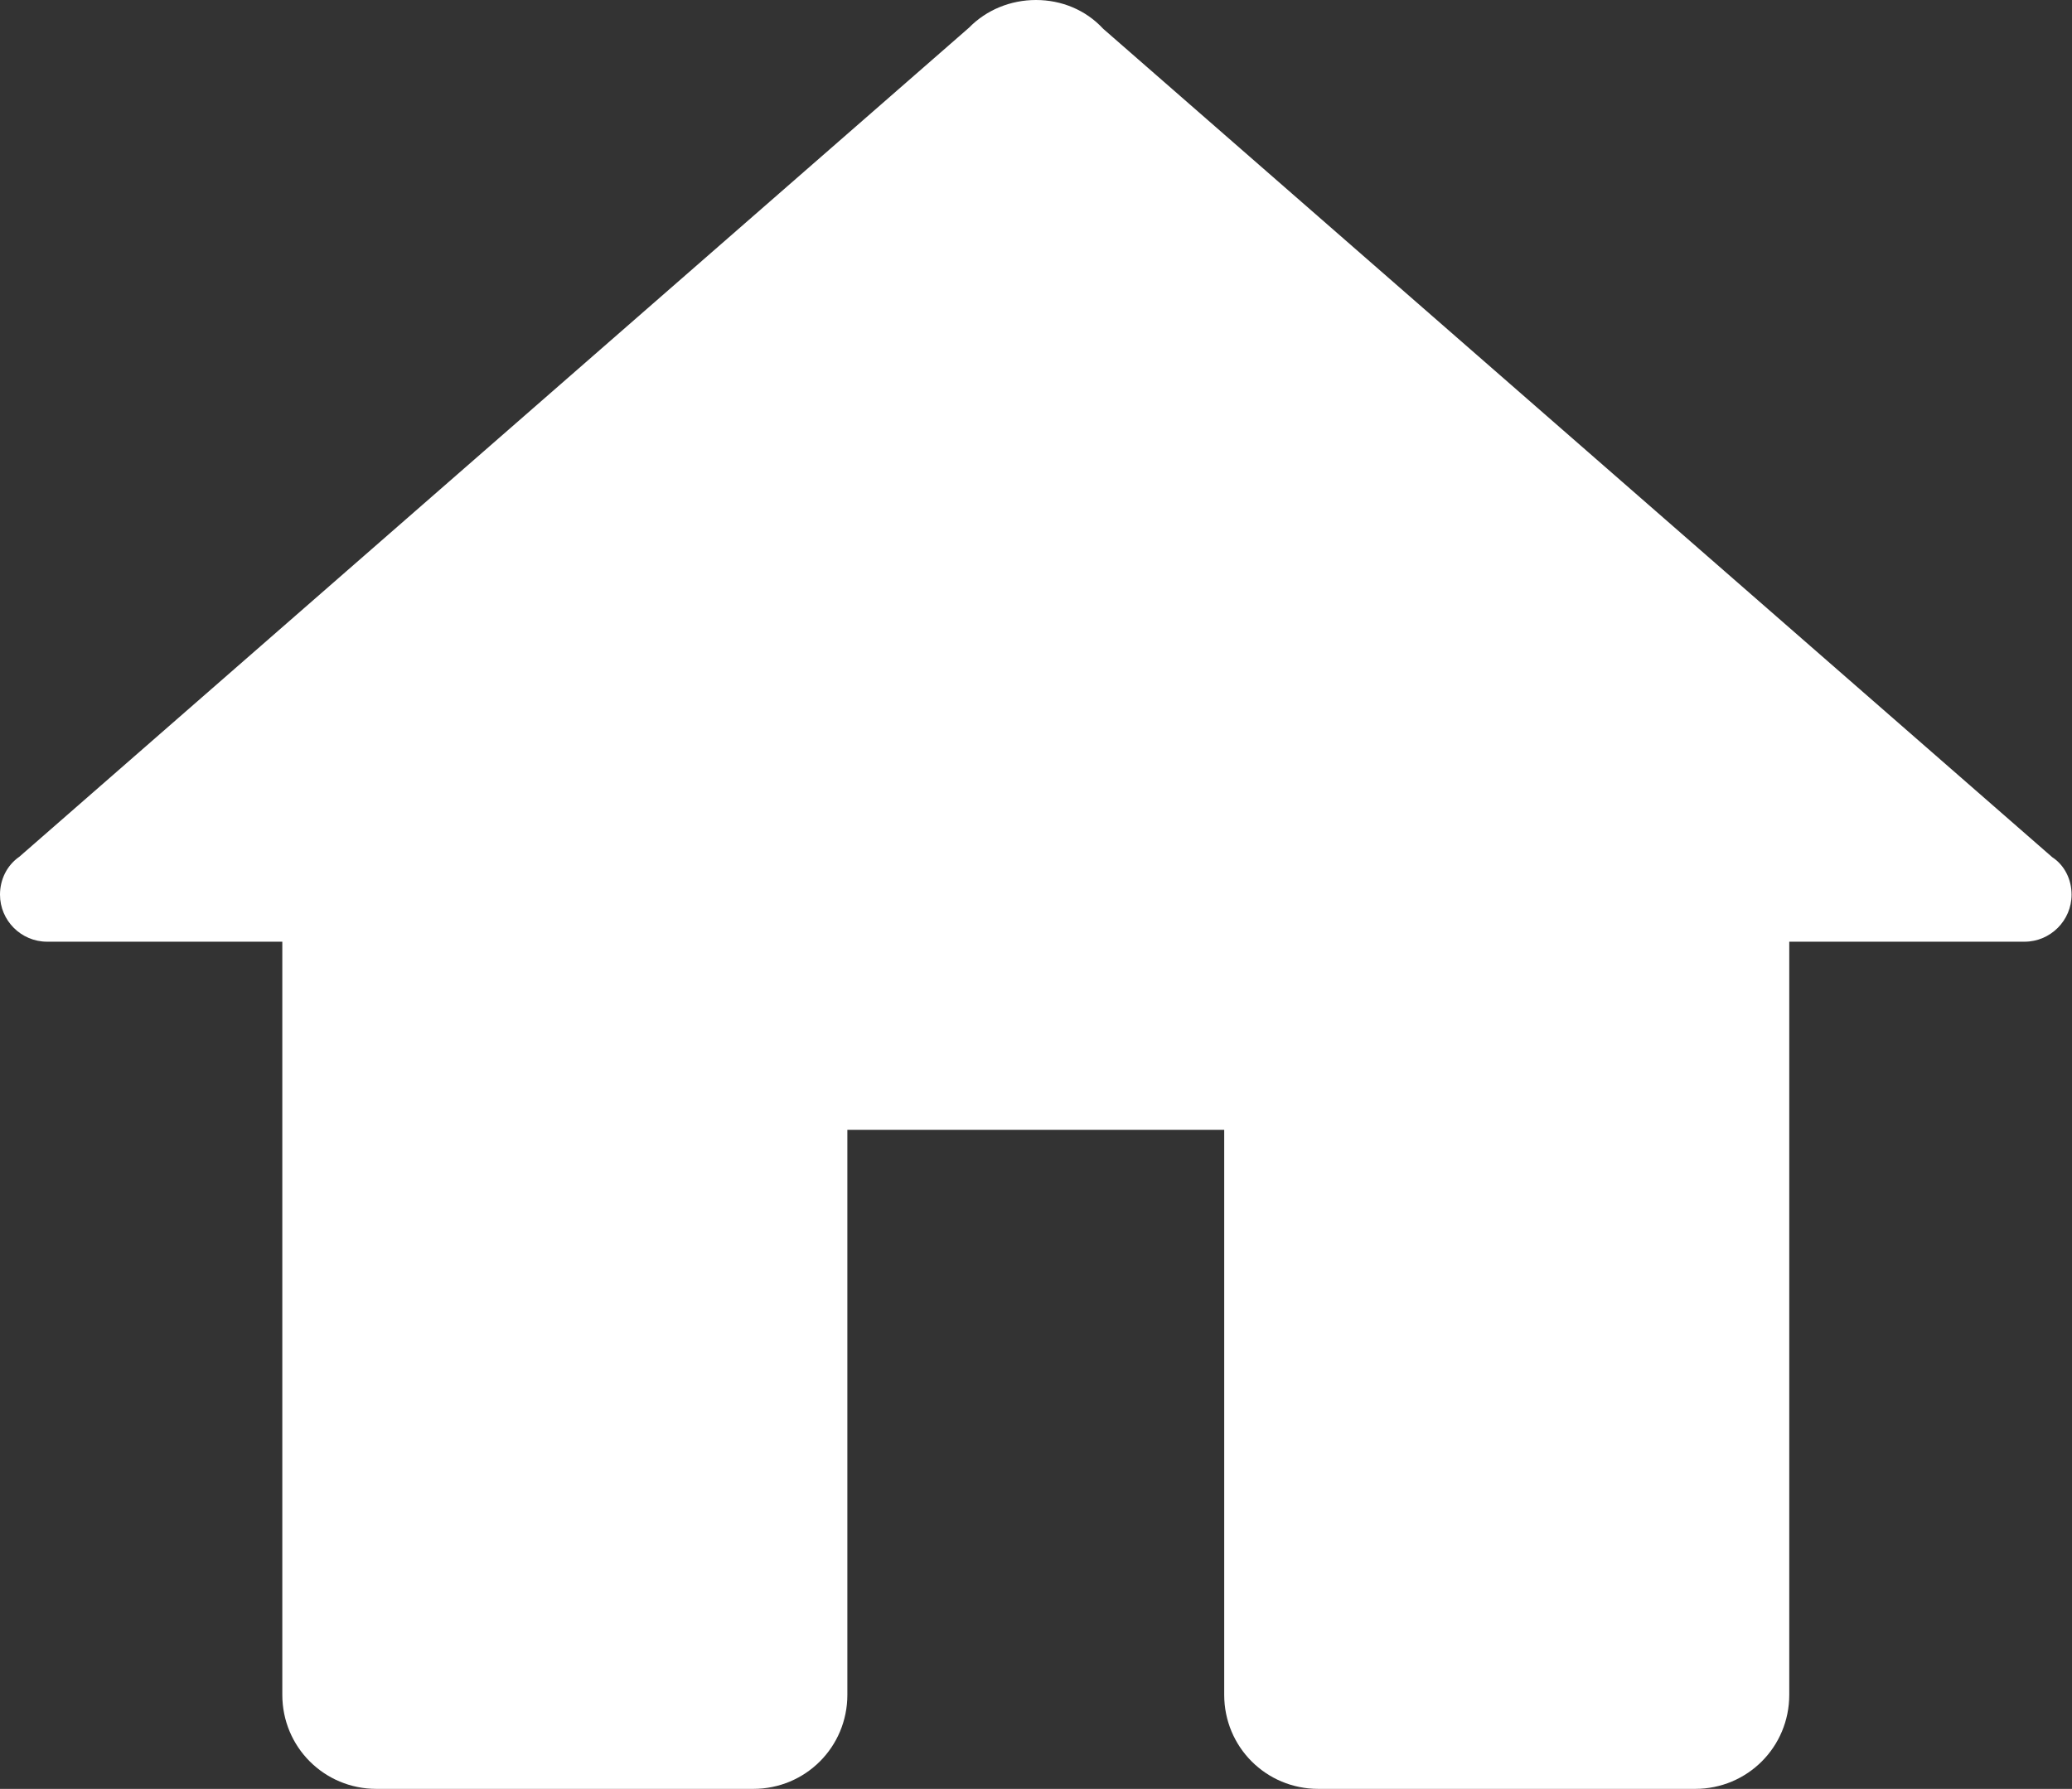 <?xml version="1.0" encoding="utf-8"?>
<!-- Generator: Adobe Illustrator 23.0.3, SVG Export Plug-In . SVG Version: 6.00 Build 0)  -->
<svg version="1.1" id="Calque_1" xmlns="http://www.w3.org/2000/svg" xmlns:xlink="http://www.w3.org/1999/xlink" x="0px" y="0px"
	 viewBox="0 0 48 41.45" style="enable-background:new 0 0 48 41.45;" xml:space="preserve">
<rect x="0" y="0" width="48" height="41.45" fill="#333333" stroke="none"/>
<style type="text/css">
	.st0{fill:#FFFFFF;}
</style>
<g id="surface11422868">
	<path class="st0" d="M24,0c-0.59,0-1.15,0.23-1.55,0.64l-22,19.21C0.16,20.05,0,20.38,0,20.73c0,0.6,0.49,1.09,1.09,1.09h5.45
		v17.45c0,1.21,0.97,2.18,2.18,2.18h8.73c1.21,0,2.18-0.97,2.18-2.18V26.18h8.73v13.09c0,1.21,0.97,2.18,2.18,2.18h8.73
		c1.21,0,2.18-0.97,2.18-2.18V21.82h5.45c0.6,0,1.09-0.49,1.09-1.09c0-0.35-0.16-0.68-0.45-0.87L25.56,0.67l-0.01-0.01
		C25.15,0.23,24.59,0,24,0z"/>
</g>
</svg>
